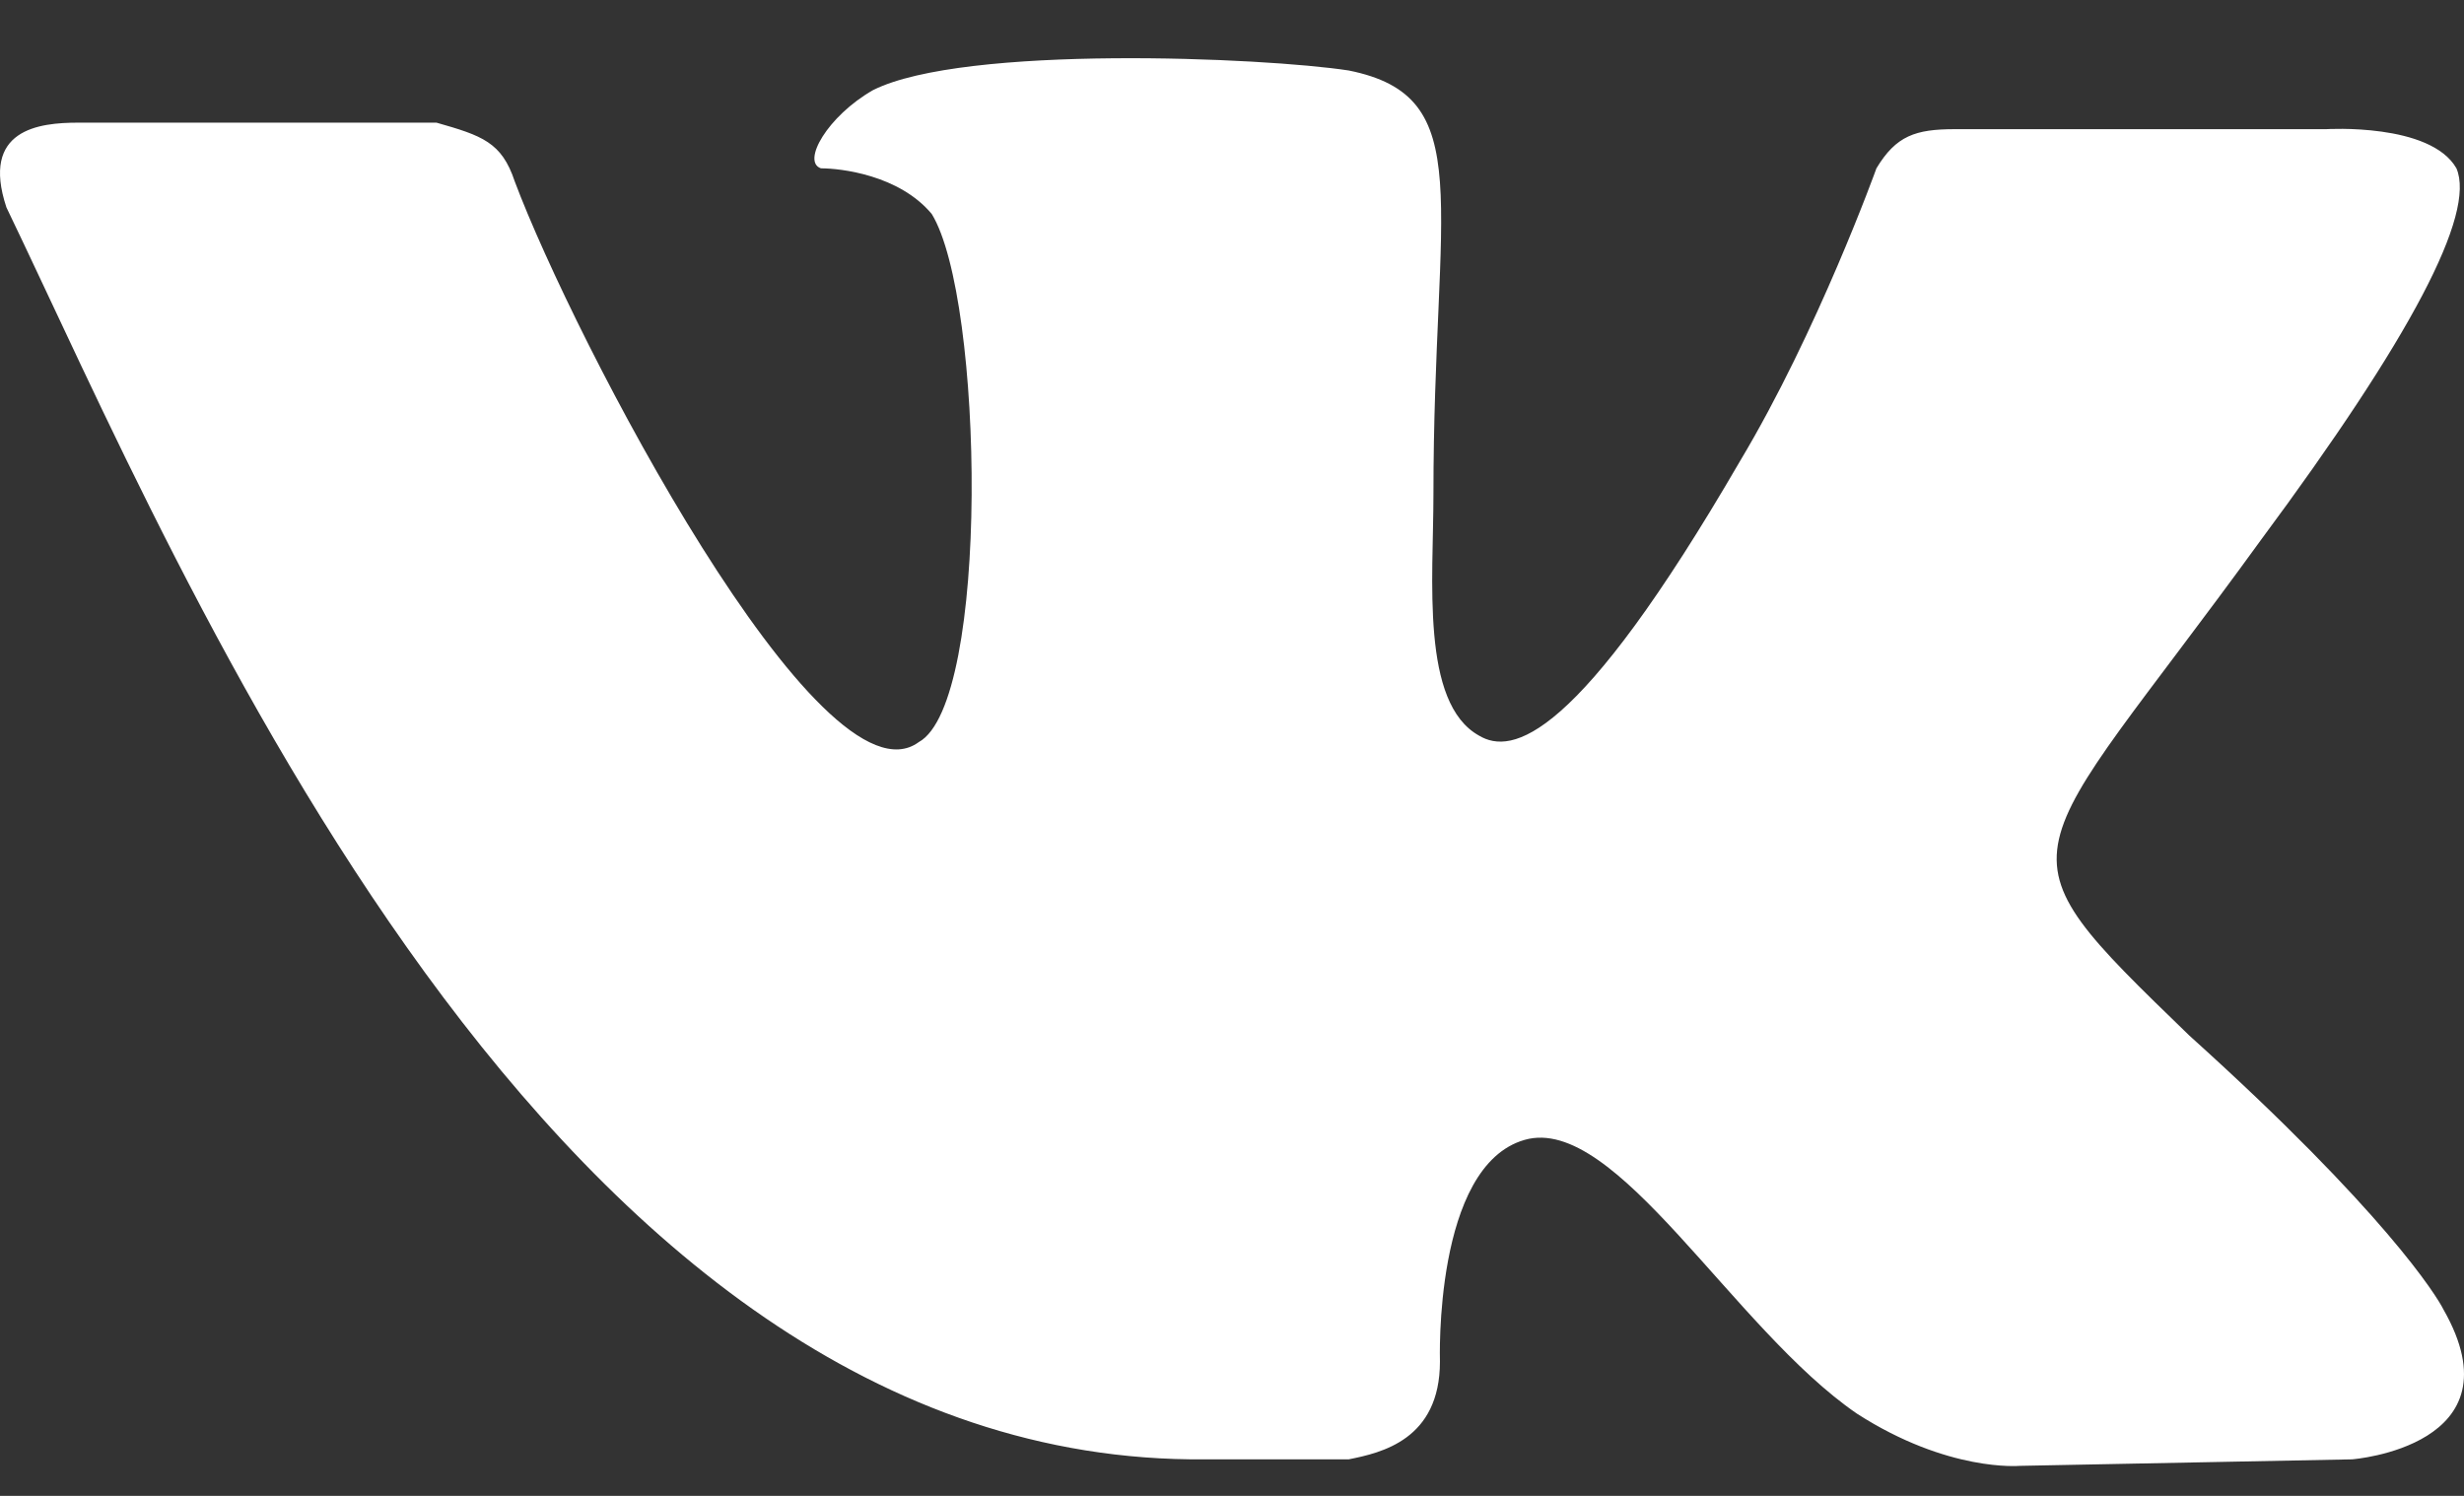 <svg width="28" height="17" fill="none" xmlns="http://www.w3.org/2000/svg"><rect width="100%" height="100%" fill="#333333" stroke="none"/><path d="M15.326 16.585c.37-.074 1.037-.222 1.037-1.112 0 0-.074-2.223.963-2.519 1.036-.296 2.369 2.149 3.776 3.112 1.036.667 1.85.593 1.85.593l3.777-.074s1.925-.148 1.037-1.704c-.074-.149-.667-1.112-2.888-3.113-2.295-2.223-1.925-1.852.814-5.631 1.703-2.297 2.444-3.705 2.222-4.224-.296-.519-1.481-.445-1.481-.445h-4.22c-.445 0-.667.074-.89.445 0 0-.666 1.852-1.554 3.334-1.851 3.187-2.591 3.335-2.962 3.113-.666-.37-.518-1.779-.518-2.742 0-3.335.518-4.52-.963-4.817-.962-.148-4.368-.296-5.405.223-.518.296-.814.815-.592.889.222 0 .888.074 1.259.519.592.963.666 5.557-.148 6.002-1.111.815-3.925-4.594-4.591-6.373-.148-.445-.37-.519-.889-.667H.888c-.444 0-1.11.074-.815.963 2 4.15 6.146 14.302 13.624 14.228h1.63z" fill="#fff"/></svg>